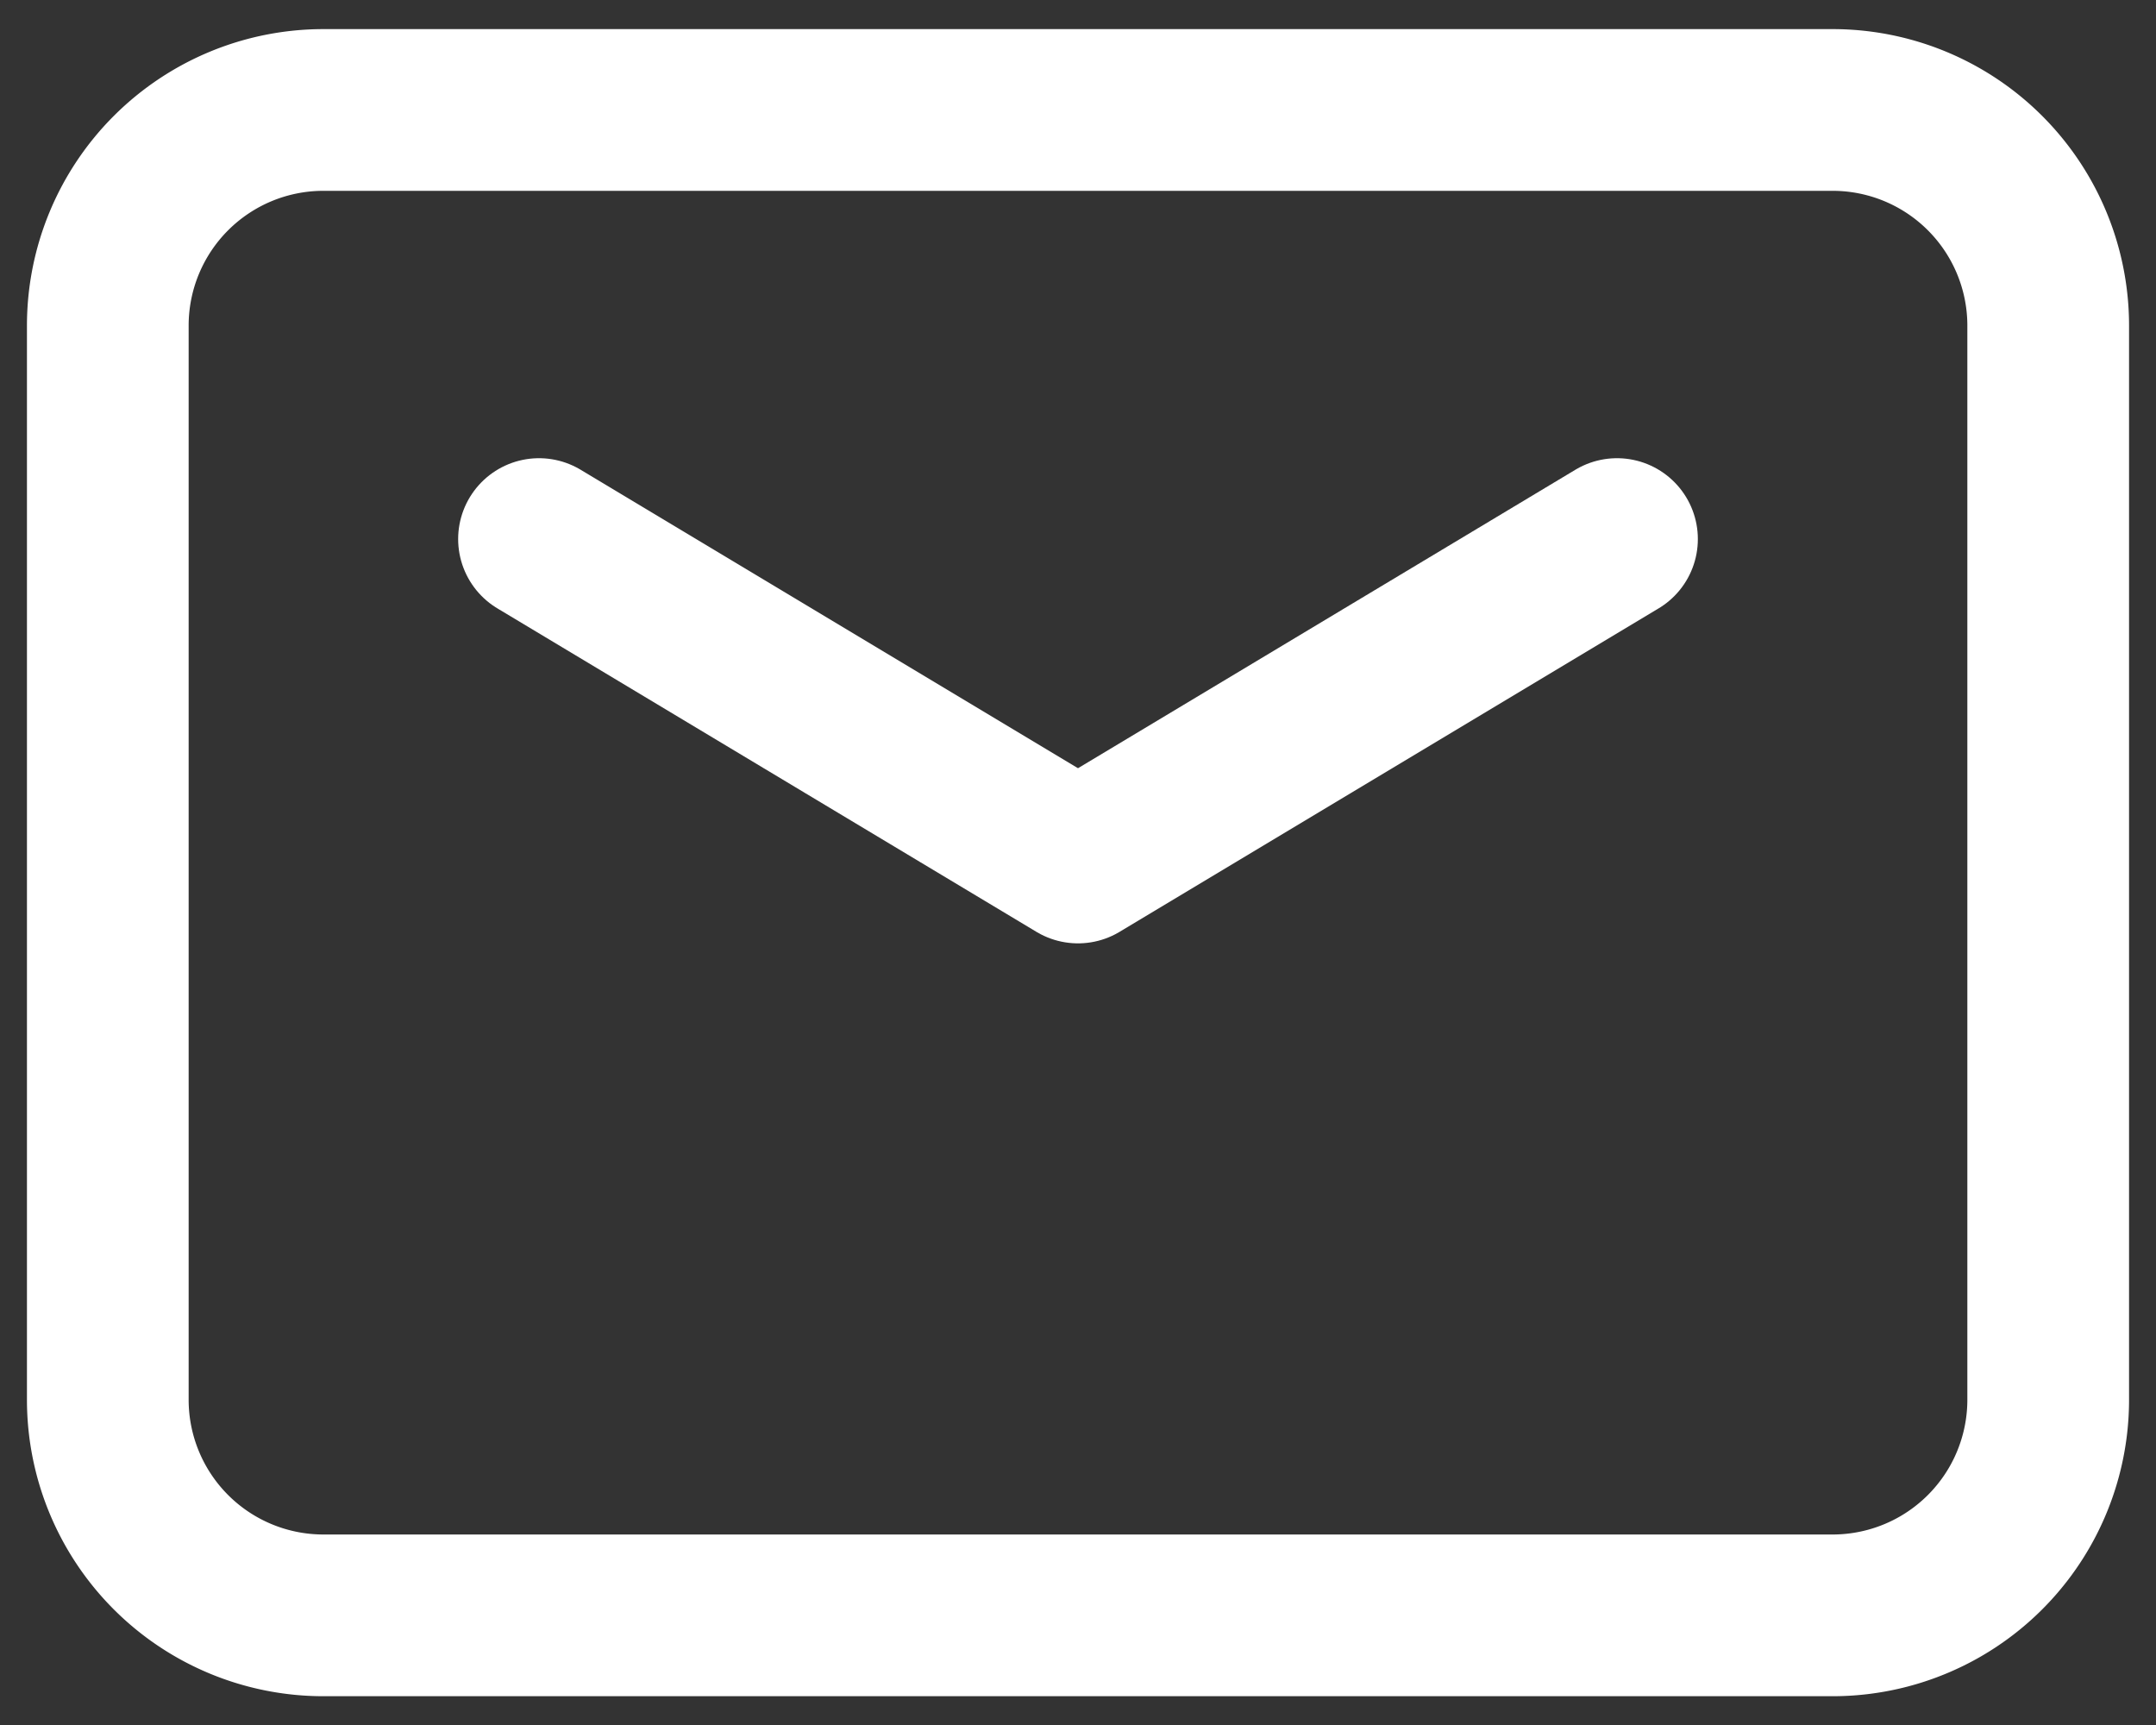 <svg xmlns="http://www.w3.org/2000/svg" width="20" height="16" viewBox="0 0 20 16"><rect x="0" y="0" width="20" height="16" fill="#333333" stroke="none"/><g><g><path fill="none" stroke="#fff" stroke-linecap="round" stroke-linejoin="round" stroke-miterlimit="20" stroke-width="1.5" d="M17 14.983H3a2 2 0 0 1-2-2V3.02a2 2 0 0 1 2-2h14a2 2 0 0 1 2 2v9.963a2 2 0 0 1-2 2z"/></g><g><path fill="none" stroke="#fff" stroke-linecap="round" stroke-linejoin="round" stroke-miterlimit="20" stroke-width="1.5" d="M15 5v0l-5 3v0L5 5v0"/></g></g></svg>